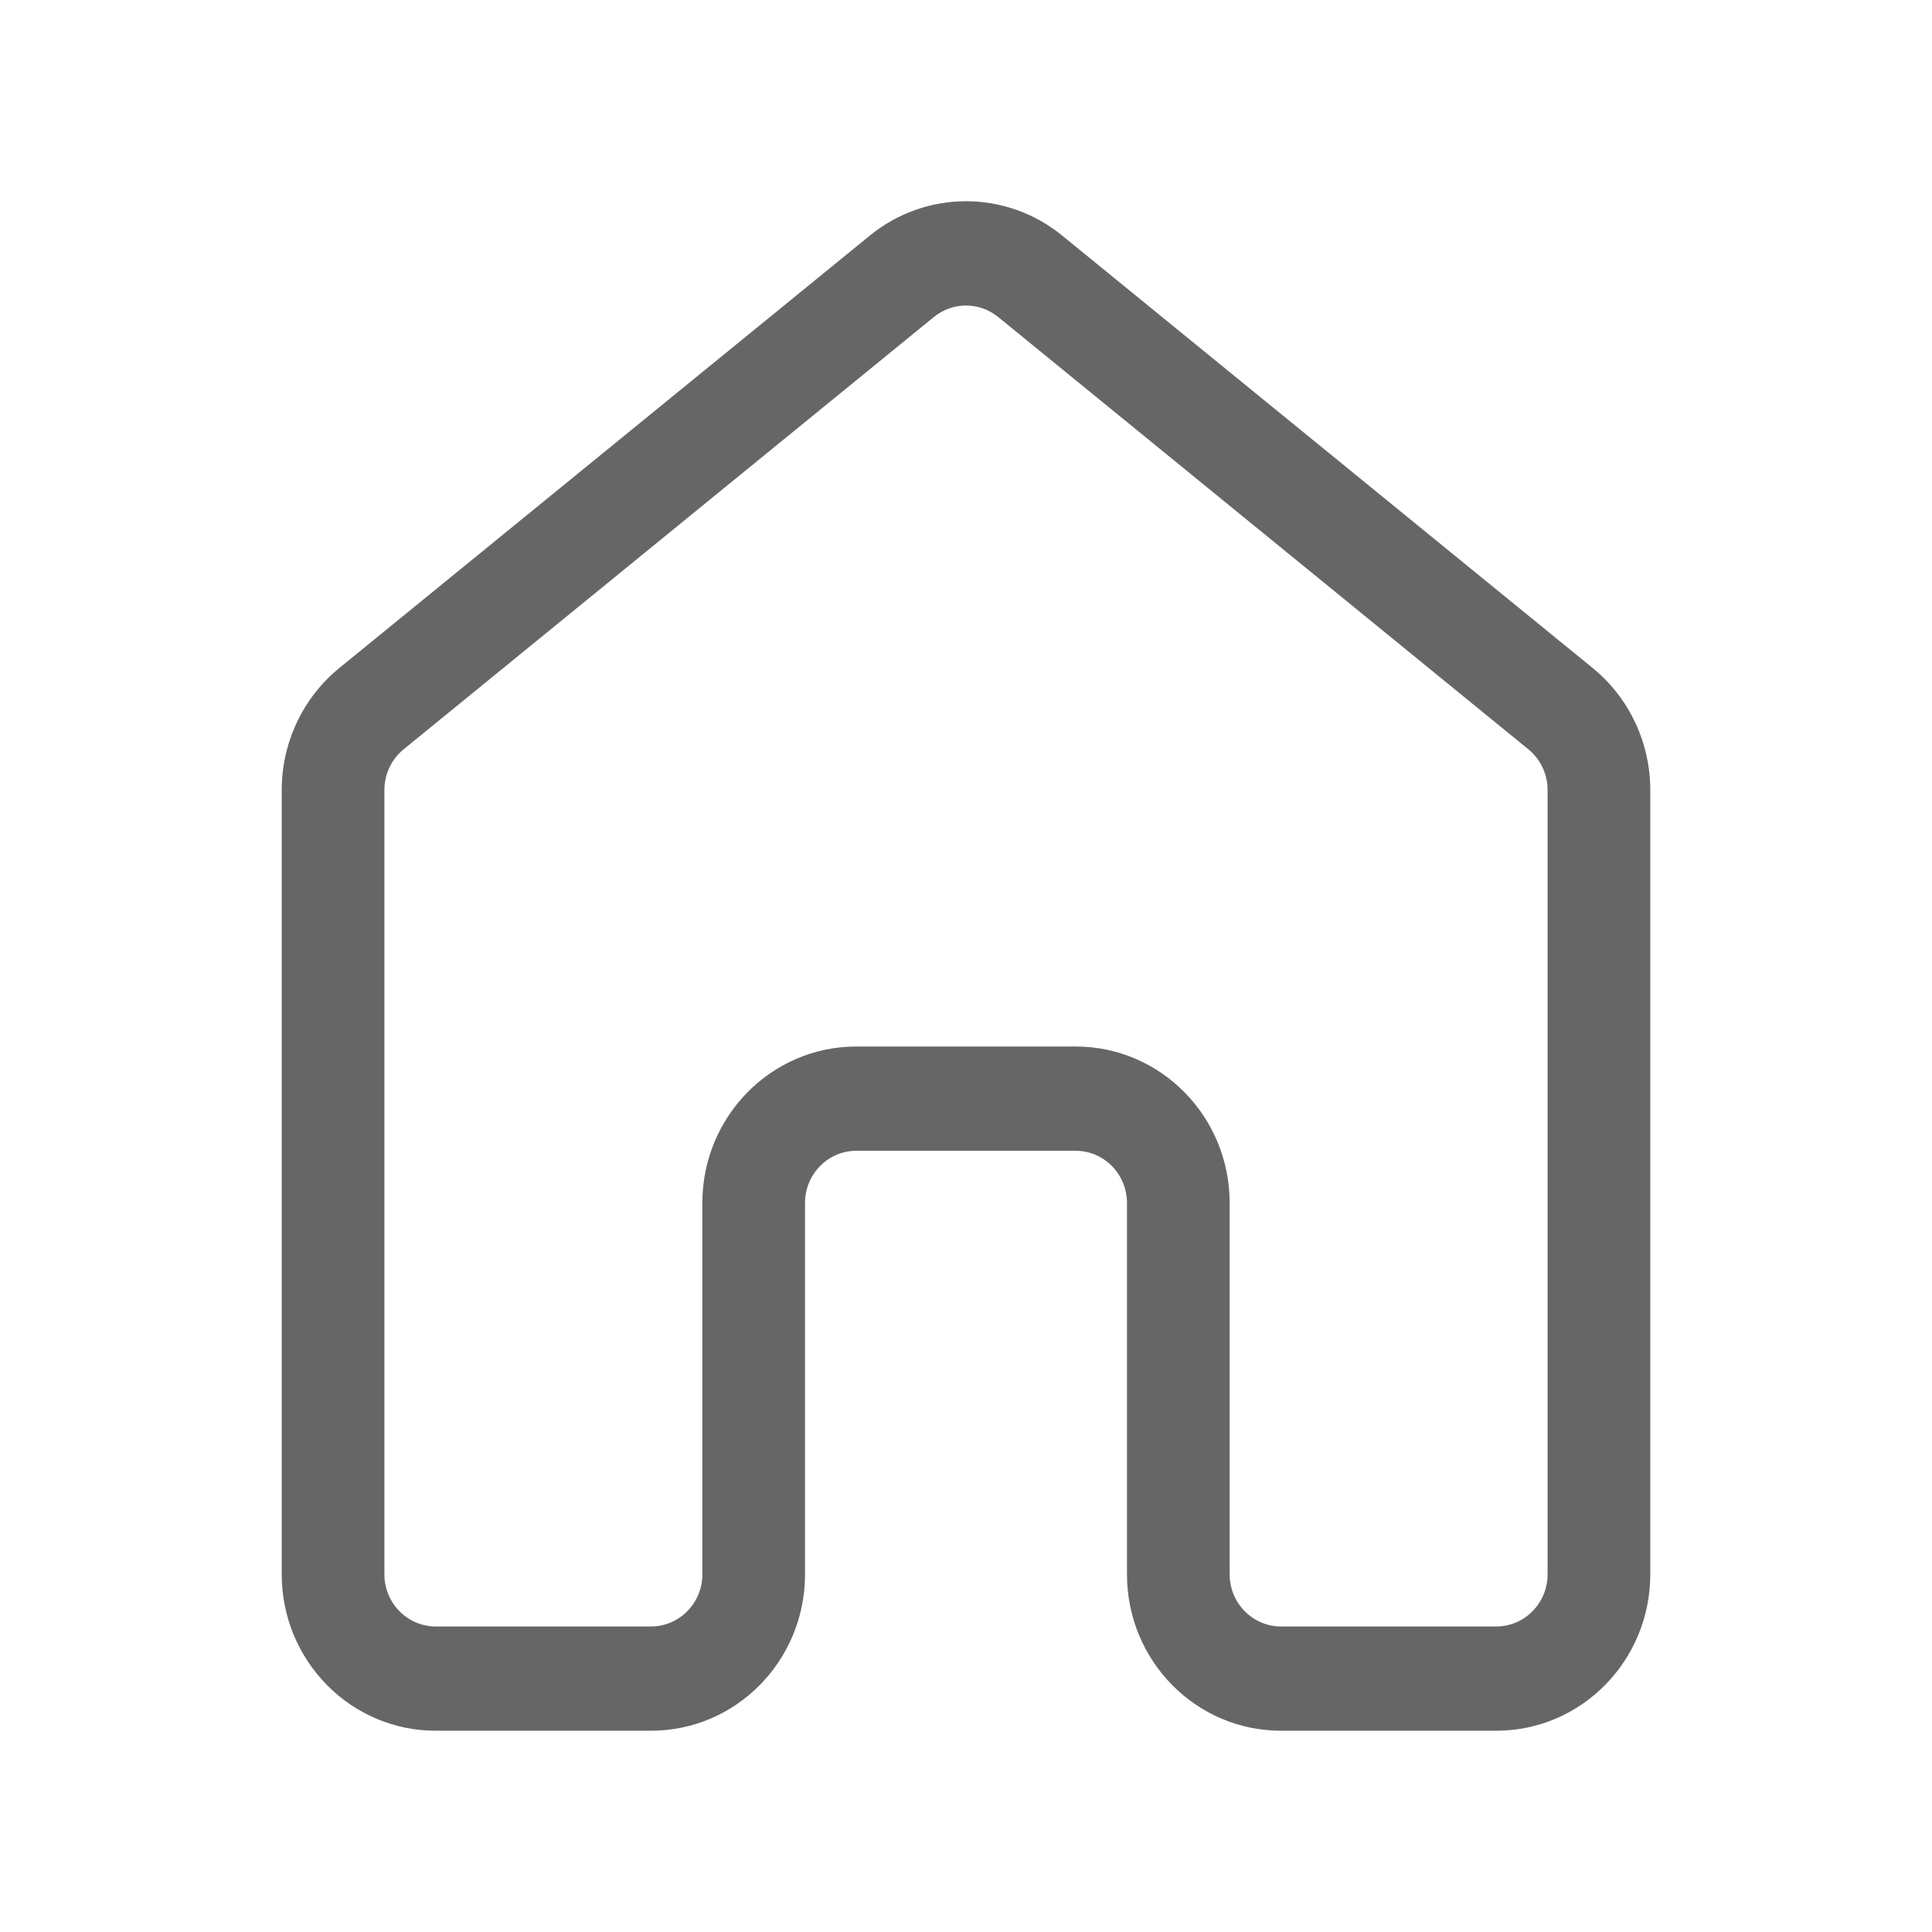 <svg xmlns="http://www.w3.org/2000/svg" width="28" height="28" viewBox="0 0 28 28" fill="none">
  <path d="M12.604 3.416C13.419 2.75 14.581 2.75 15.396 3.416L23.082 9.681C23.61 10.112 23.917 10.762 23.917 11.45V22.816C23.917 24.068 22.918 25.083 21.685 25.083H18.565C17.332 25.083 16.333 24.068 16.333 22.816V17.434C16.333 17.017 16 16.678 15.59 16.678H12.41C12 16.678 11.667 17.017 11.667 17.434V22.816C11.667 24.068 10.668 25.083 9.435 25.083H6.315C5.082 25.083 4.083 24.068 4.083 22.816V11.45C4.083 10.762 4.39 10.112 4.918 9.681L12.604 3.416ZM14.466 4.594C14.194 4.373 13.806 4.373 13.535 4.594L5.849 10.86C5.673 11.004 5.571 11.22 5.571 11.45V22.816C5.571 23.233 5.904 23.572 6.315 23.572H9.435C9.846 23.572 10.179 23.233 10.179 22.816V17.434C10.179 16.182 11.178 15.167 12.41 15.167H15.59C16.822 15.167 17.821 16.182 17.821 17.434V22.816C17.821 23.233 18.154 23.572 18.565 23.572H21.685C22.096 23.572 22.429 23.233 22.429 22.816V11.45C22.429 11.22 22.327 11.004 22.151 10.86L14.466 4.594Z" fill="black" fill-opacity="0.6"/>
</svg>